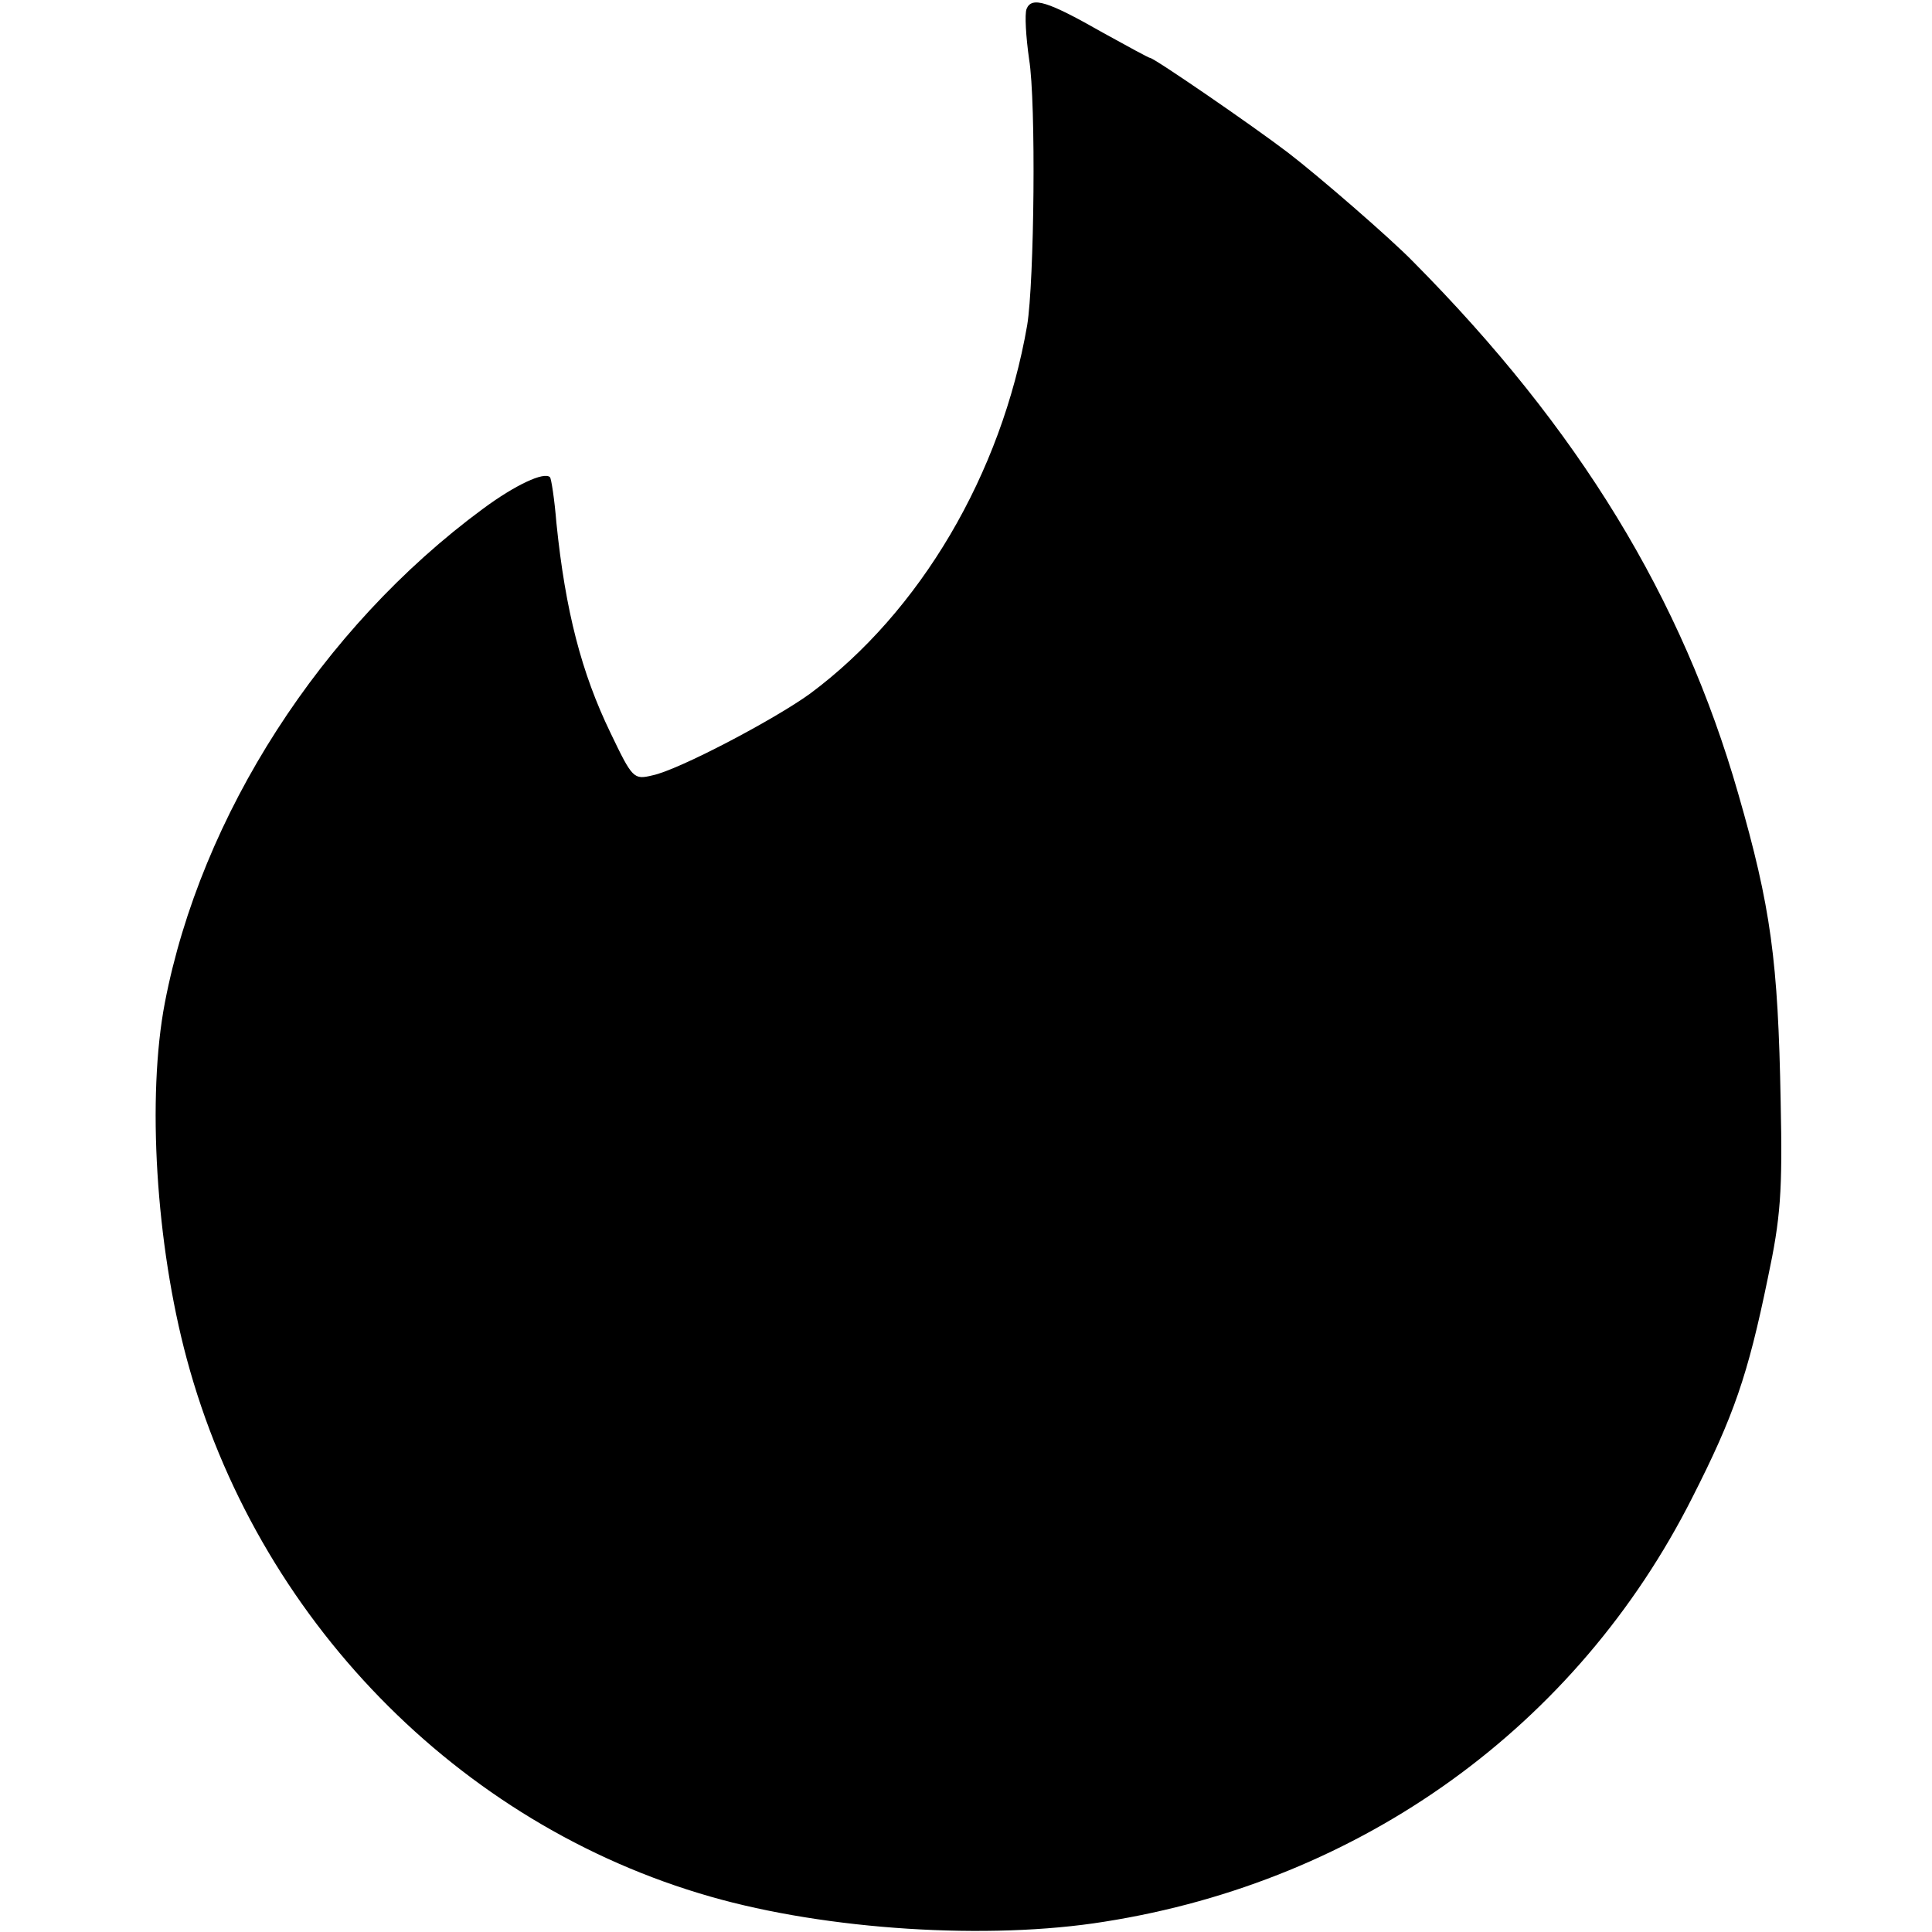 <?xml version="1.0" standalone="no"?>
<!DOCTYPE svg PUBLIC "-//W3C//DTD SVG 20010904//EN"
 "http://www.w3.org/TR/2001/REC-SVG-20010904/DTD/svg10.dtd">
<svg version="1.0" xmlns="http://www.w3.org/2000/svg"
 width="300pt" height="300pt" viewBox="0 0 300 300"
 preserveAspectRatio="xMidYMid meet">
<g transform="translate(0,300) scale(0.1,-0.1)"
fill="#000000" stroke="none">
<path d="M1594 2986 c-3 -8 -1 -43 4 -78 11 -67 8 -346 -3 -413 -40 -231 -166
-445 -337 -572 -55 -40 -205 -119 -245 -127 -29 -7 -31 -5 -65 66 -45 93 -70
189 -84 326 -3 37 -8 69 -10 71 -9 9 -54 -12 -104 -49 -251 -185 -438 -476
-494 -767 -28 -146 -14 -375 34 -553 108 -402 421 -723 813 -835 181 -52 432
-68 612 -39 400 63 734 304 913 659 64 126 86 189 117 340 20 94 23 134 20
275 -4 218 -15 301 -66 478 -87 303 -247 566 -505 826 -35 36 -147 133 -194
169 -55 42 -208 147 -214 147 -2 0 -35 18 -73 39 -86 49 -111 57 -119 37z"/>
</g>
</svg>
